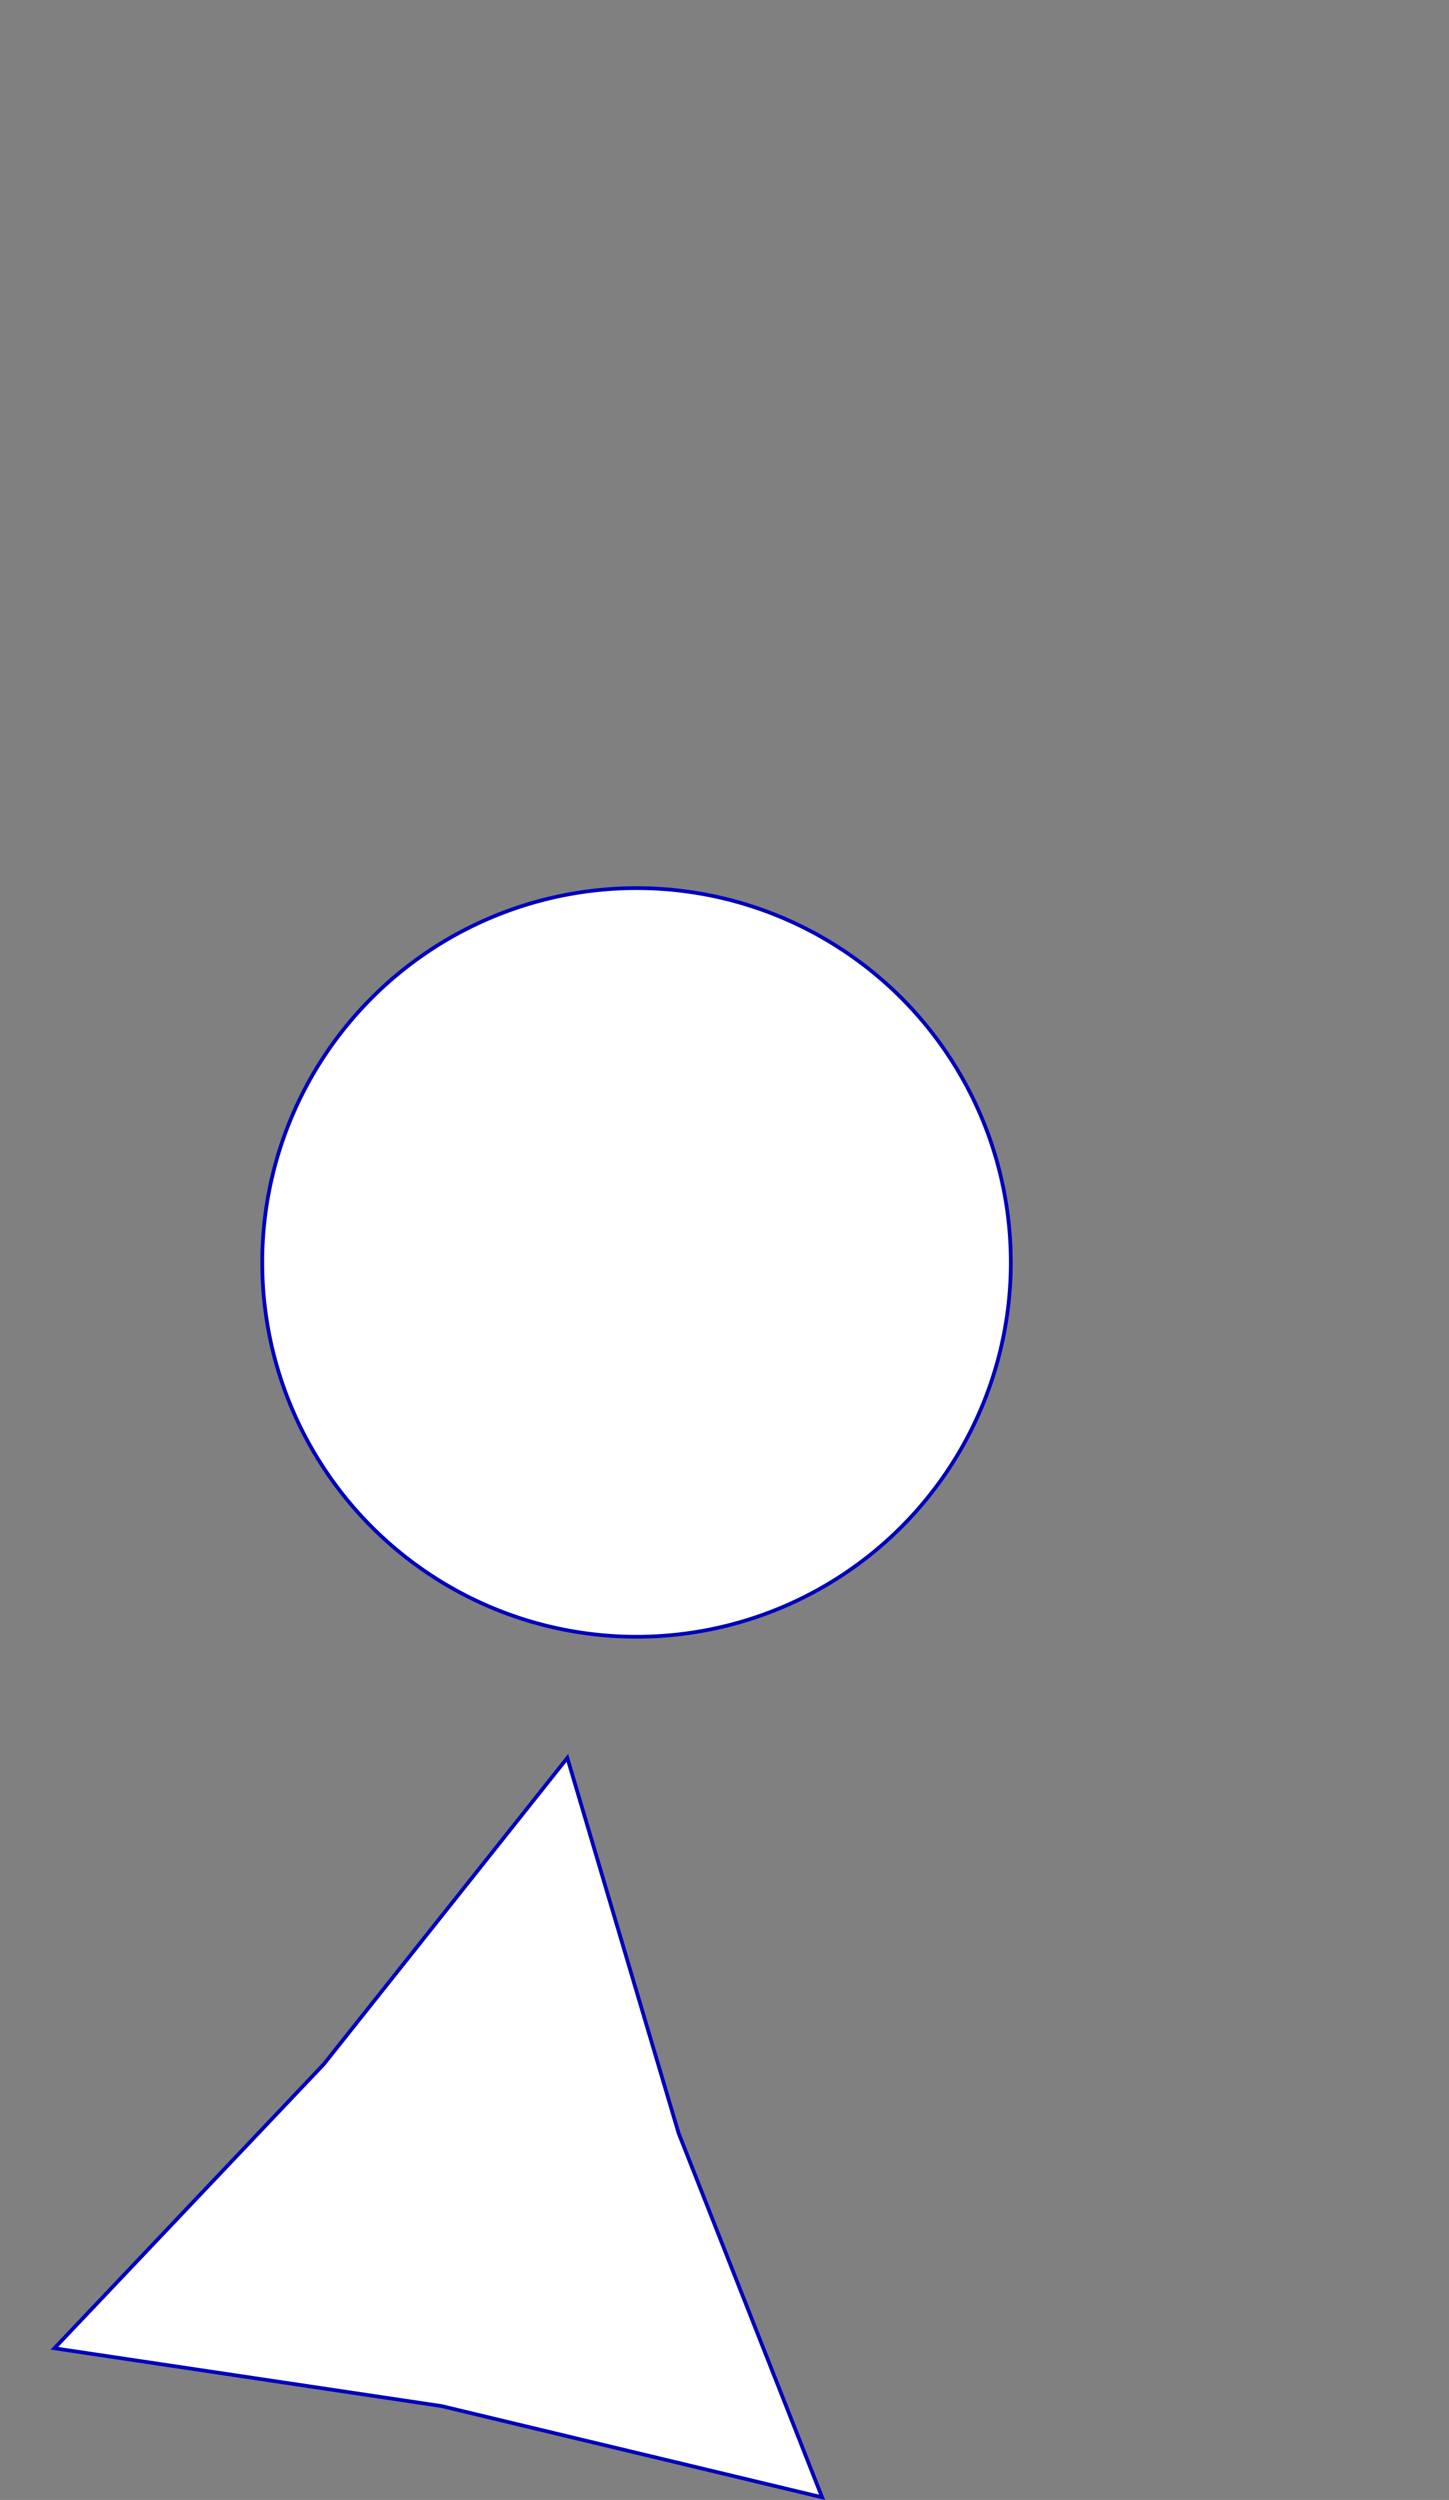 <?xml version="1.0" encoding="UTF-8" standalone="no"?>
<svg
   inkscape:label="LA410-complettTree"
   sodipodi:docname="toy.Wood1mm.02.Cut.svg"
   inkscape:version="1.1.1 (eb90963e84, 2021-10-02)"
   id="svg1004"
   version="1.1"
   viewBox="0 0 193.569 333.942"
   height="333.942mm"
   width="193.569mm"
   xmlns:inkscape="http://www.inkscape.org/namespaces/inkscape"
   xmlns:sodipodi="http://sodipodi.sourceforge.net/DTD/sodipodi-0.dtd"
   xmlns="http://www.w3.org/2000/svg"
   xmlns:svg="http://www.w3.org/2000/svg">
  <rect x="0" y="0" width="193.569" height="333.942" fill="#808080" stroke="none"/>
  <defs
     id="defs26" />
  <sodipodi:namedview
     id="namedview24"
     pagecolor="#ffffff"
     bordercolor="#666666"
     borderopacity="1.0"
     inkscape:pageshadow="2"
     inkscape:pageopacity="0.0"
     inkscape:pagecheckerboard="0"
     inkscape:document-units="mm" />
  <g
     id="layer20"
     inkscape:label="Wood1mm"
     inkscape:groupmode="layer"
     transform="translate(-1983.732,-1523.587)"
     style="display:inline">
    <g
       inkscape:groupmode="layer"
       id="layer30"
       inkscape:label="02"
       style="display:inline">
      <g
         id="layer3-5"
         inkscape:label="Cut"
         style="display:inline"
         transform="translate(1191.223,1203.012)"
         inkscape:groupmode="layer">
        <path
           id="path20926"
           style="display:inline;fill:#ffffff;stroke:#0000bf;stroke-width:0.5;stroke-miterlimit:4;stroke-dasharray:none"
           d="m 927.542,489.209 a 50,50 0 0 1 -50,50 50,50 0 0 1 -50,-50 50,50 0 0 1 50,-50 50,50 0 0 1 50,50 z" />
        <path
           id="path21058"
           style="display:inline;fill:#ffffff;stroke:#0000bf;stroke-width:0.5;stroke-miterlimit:4;stroke-dasharray:none"
           d="m 902.332,654.162 -50.842,-12.188 -51.711,-7.721 35.977,-37.937 32.541,-40.922 14.866,50.125 z" />
      </g>
    </g>
  </g>
</svg>
